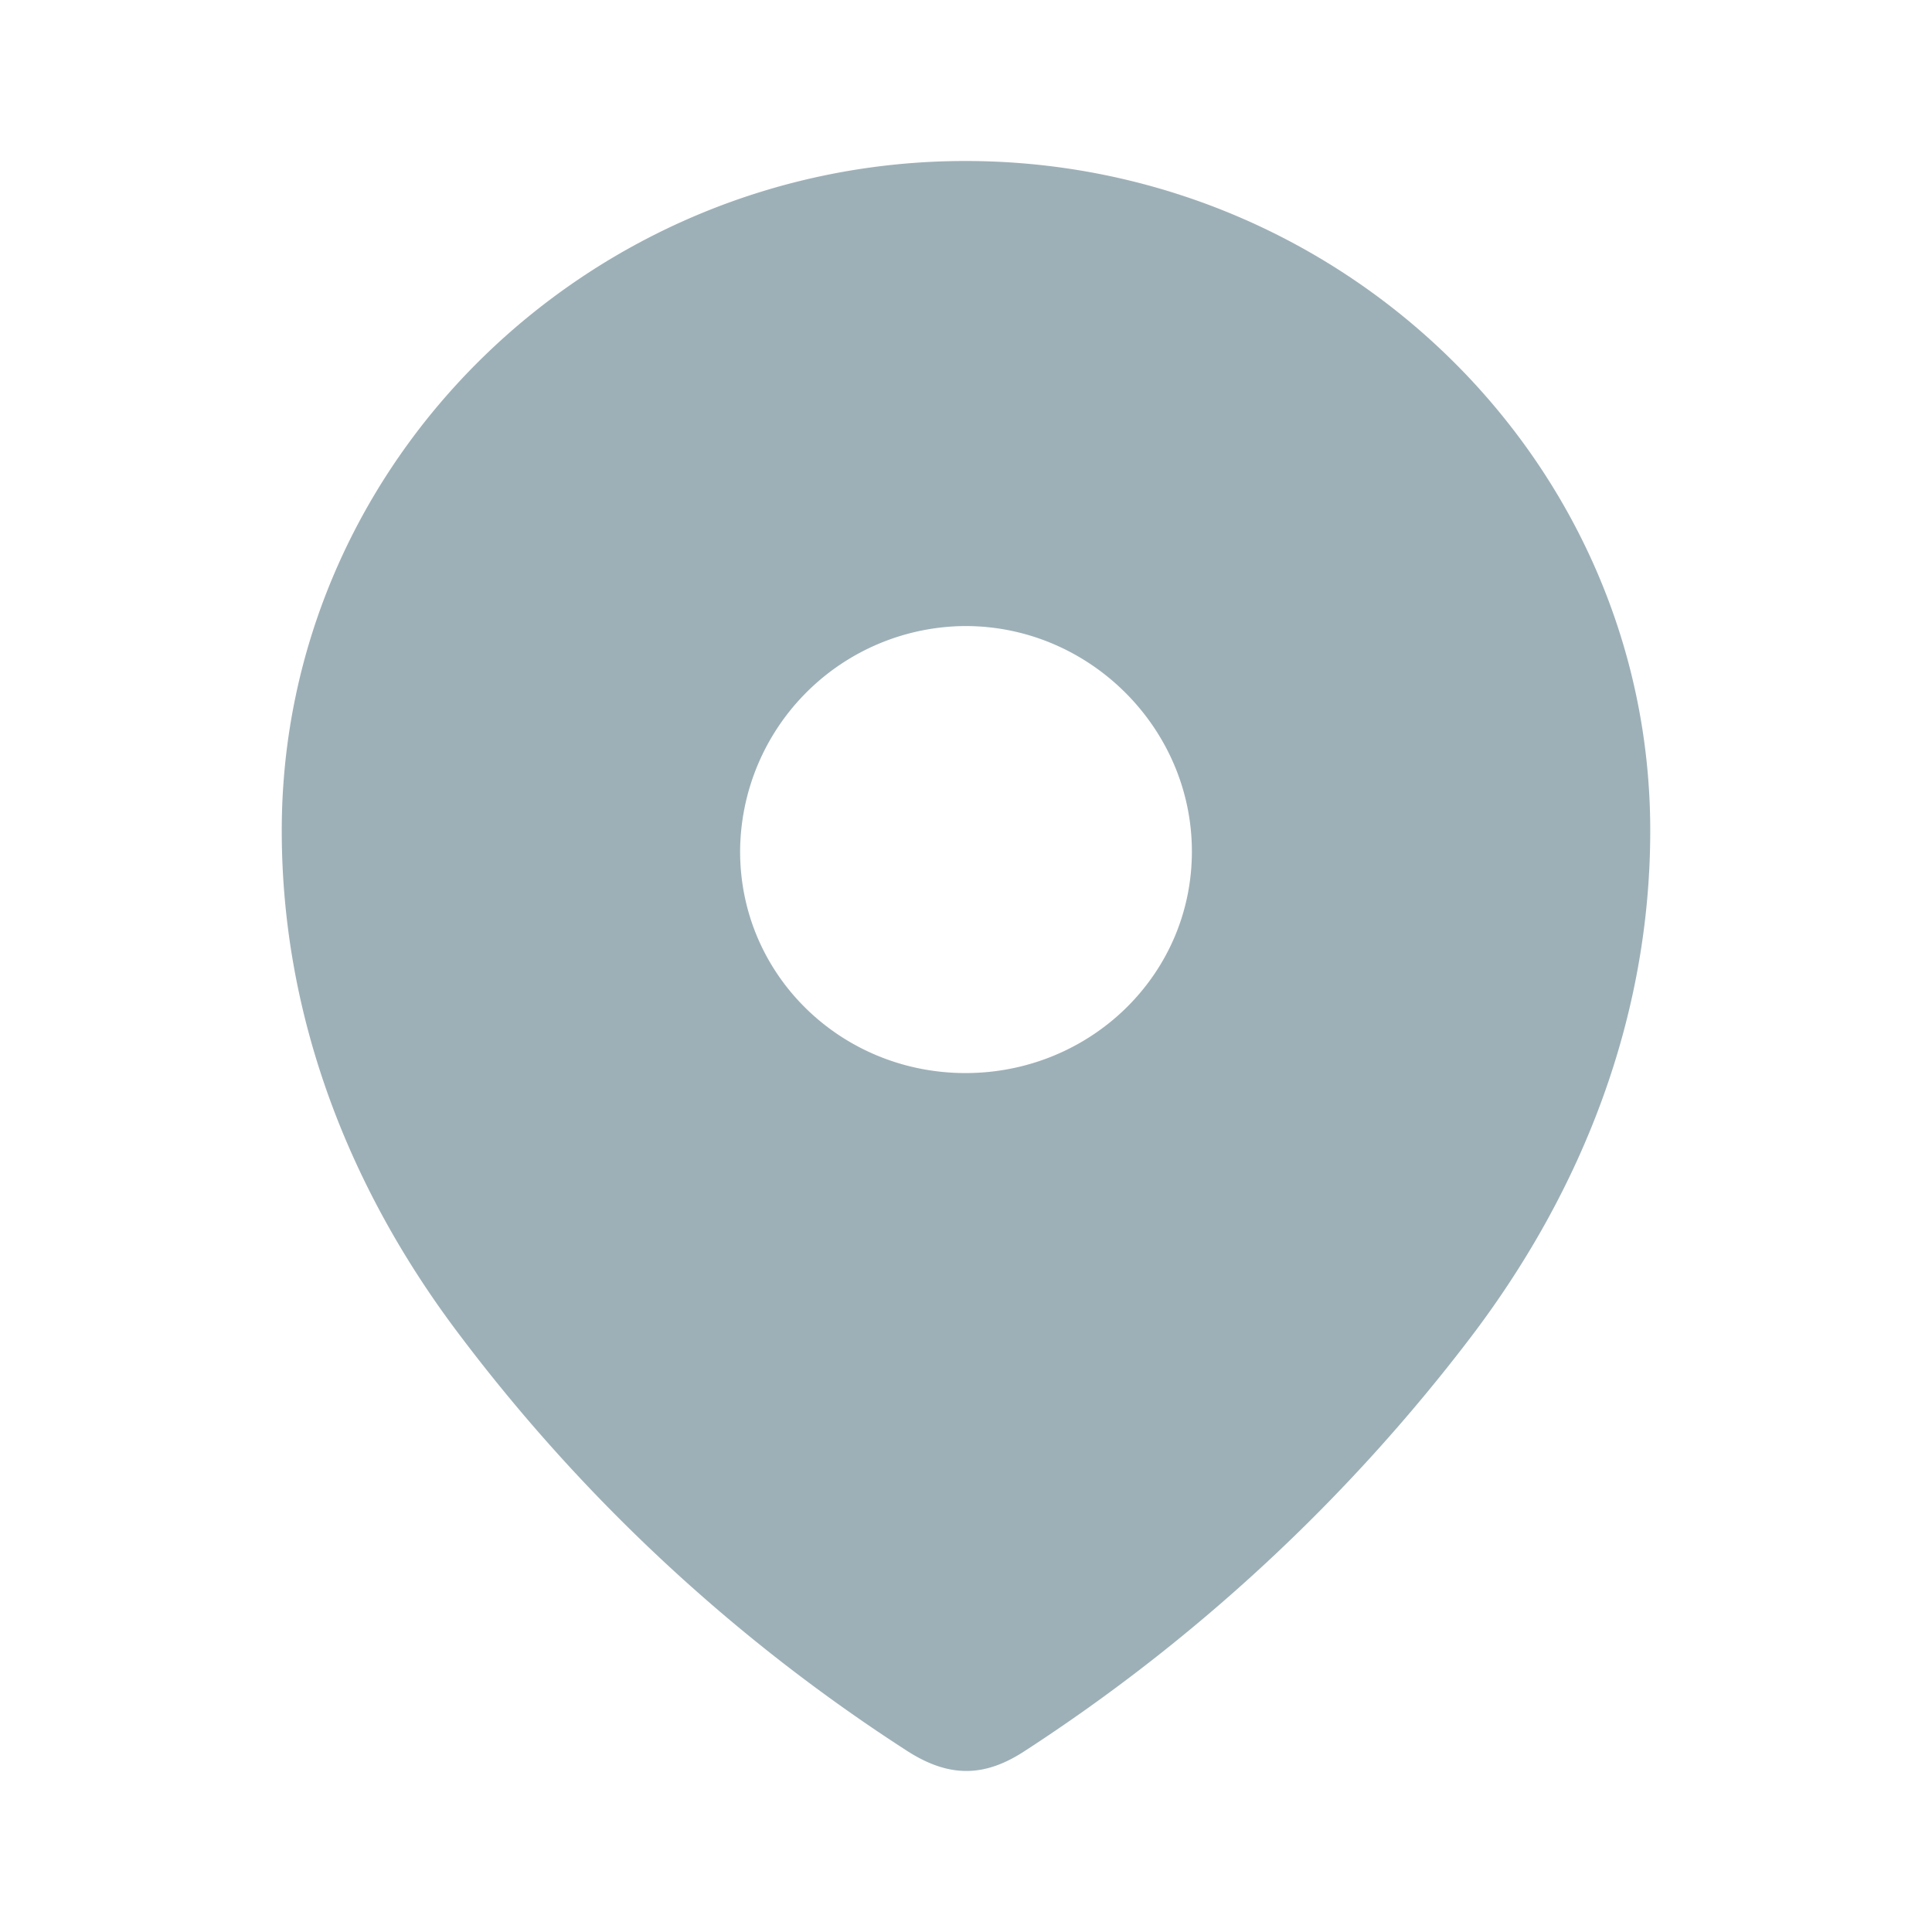 <svg width="24" height="24" fill="none" xmlns="http://www.w3.org/2000/svg"><path fill-rule="evenodd" clip-rule="evenodd" d="M3.5 10.318C3.5 5.718 7.344 2 11.993 2c4.663 0 8.507 3.718 8.507 8.318 0 2.318-.843 4.47-2.23 6.294a22.063 22.063 0 01-5.541 5.14c-.486.318-.925.342-1.458 0a21.64 21.64 0 01-5.54-5.14C4.341 14.788 3.5 12.636 3.5 10.318zm5.694.259c0 1.54 1.258 2.753 2.8 2.753 1.542 0 2.812-1.212 2.812-2.753 0-1.53-1.27-2.8-2.813-2.8a2.813 2.813 0 00-2.799 2.8z" fill="#9EB0B7"/></svg>